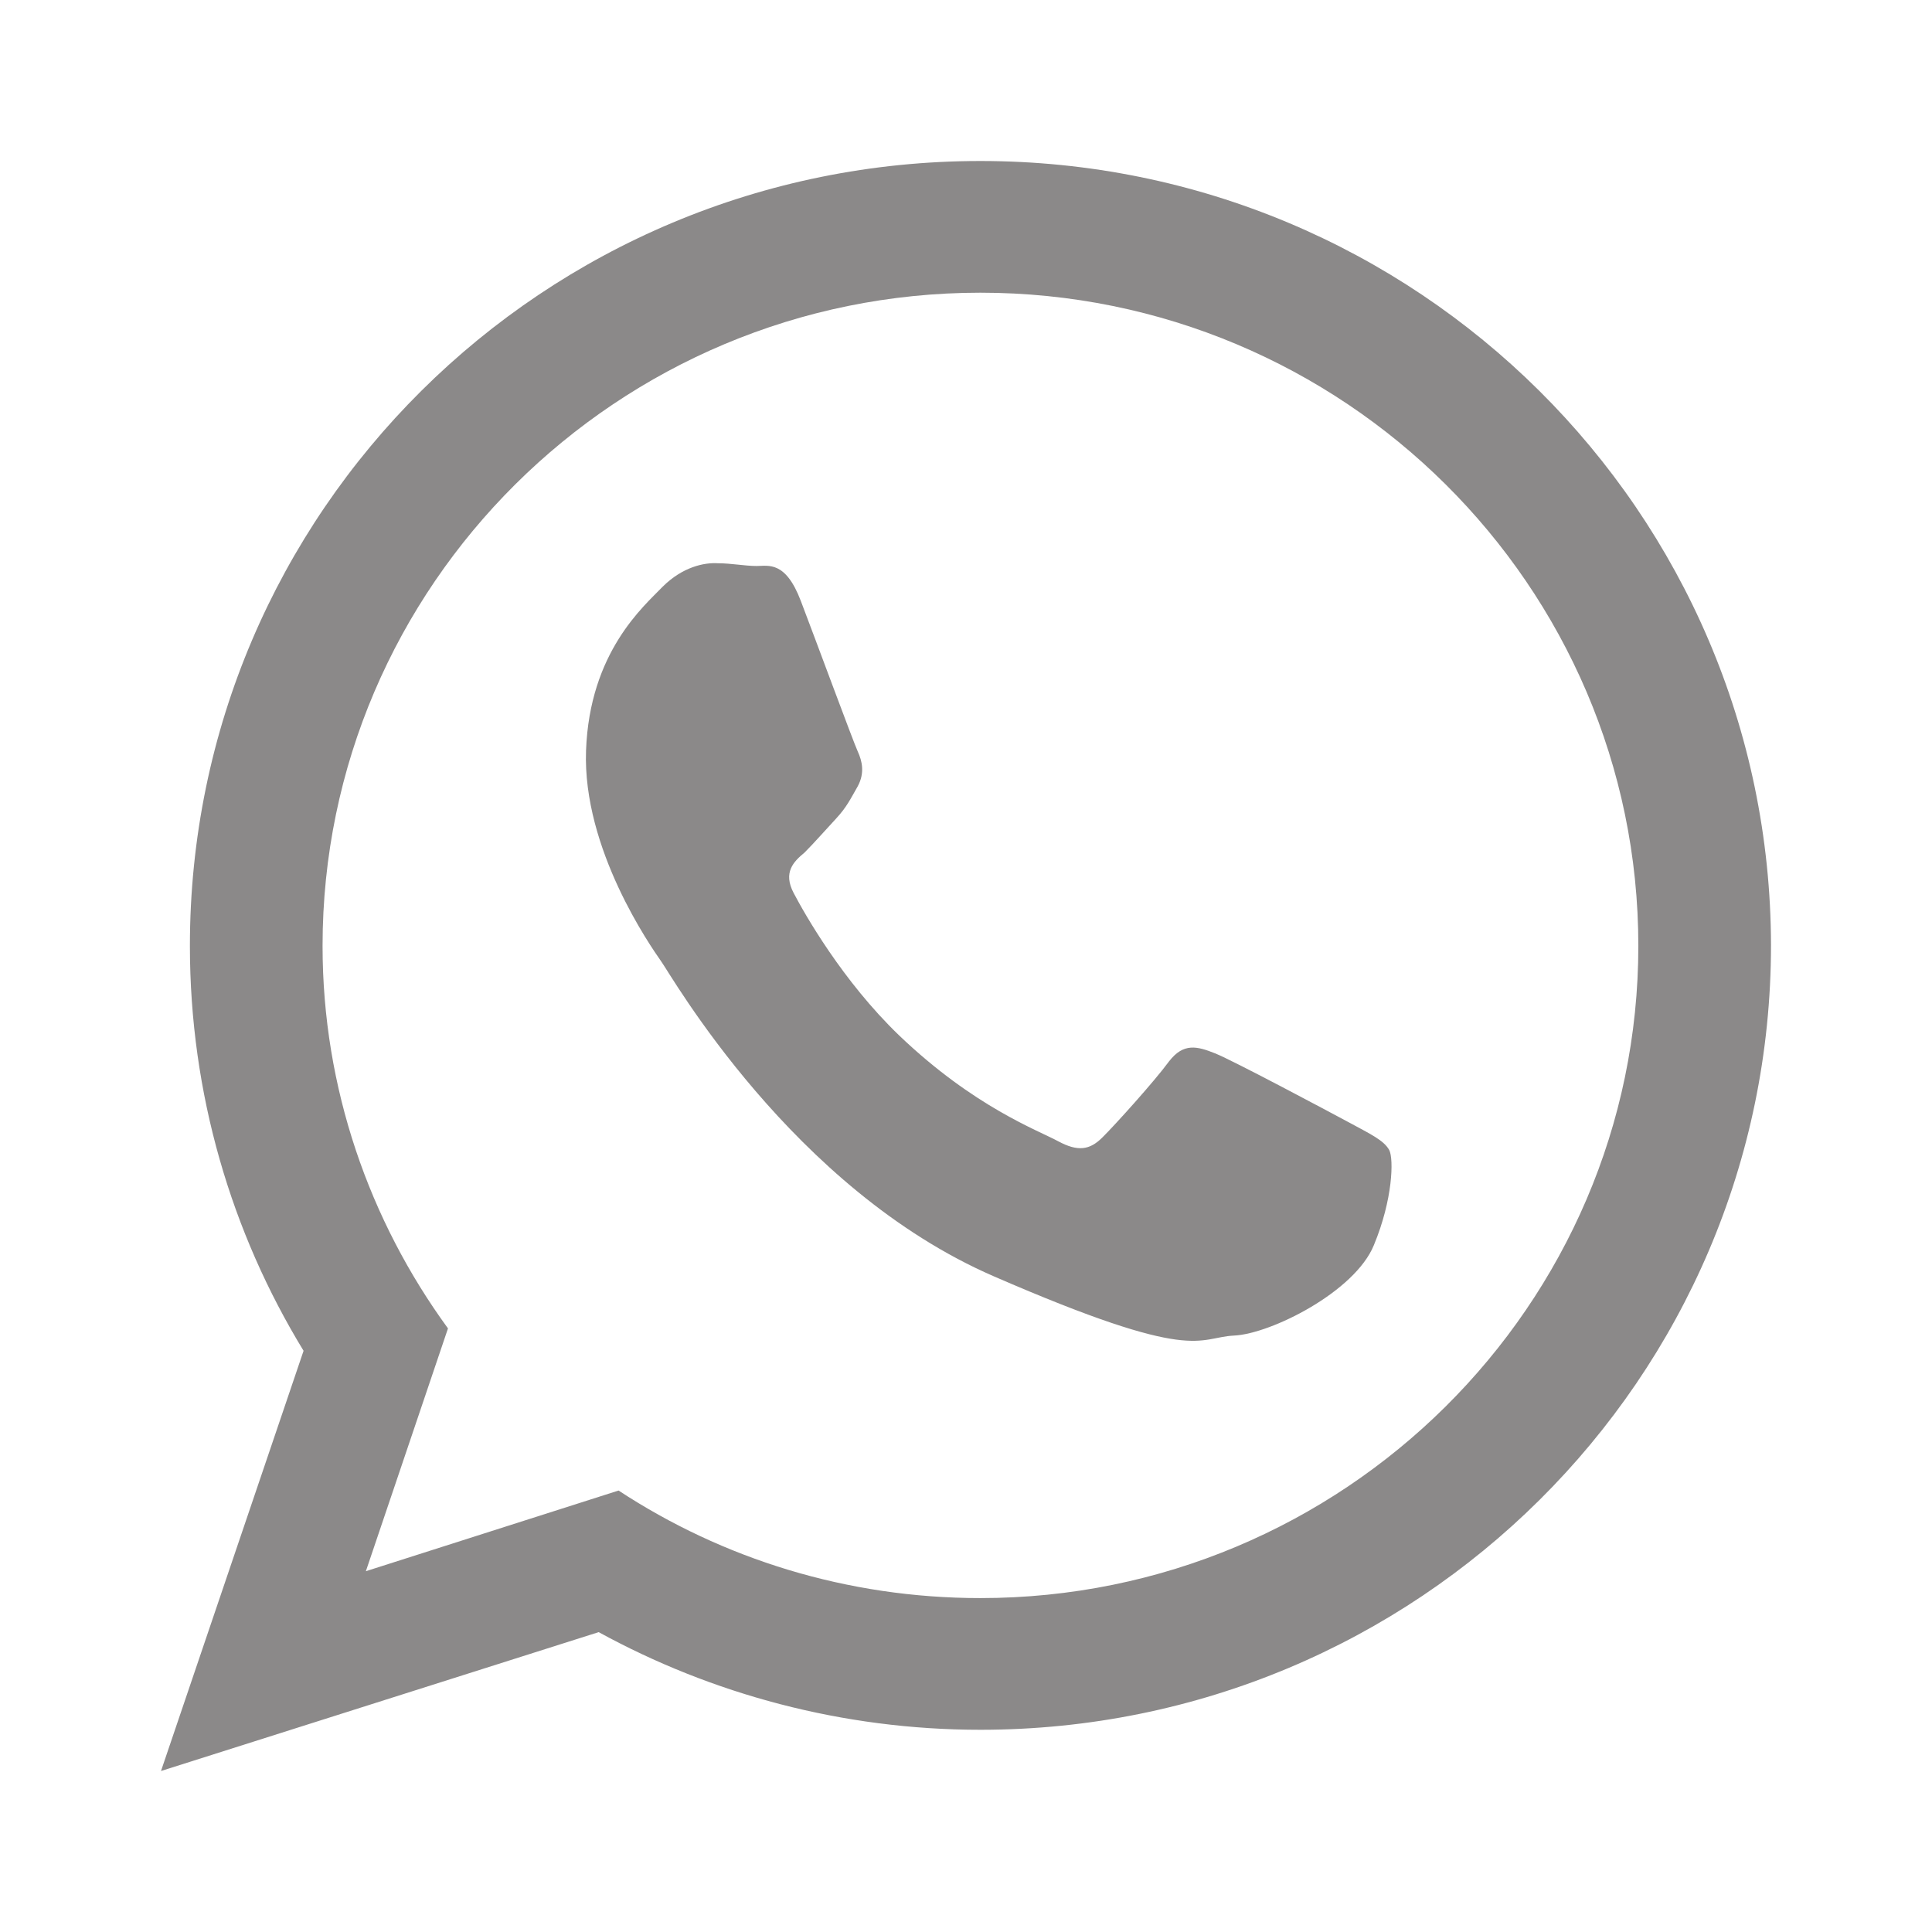 <svg width="24" height="24" viewBox="0 0 24 24" fill="none" xmlns="http://www.w3.org/2000/svg">
<path fill-rule="evenodd" clip-rule="evenodd" d="M16.776 13.953C16.529 13.82 15.318 13.174 15.094 13.085C14.87 12.996 14.702 12.952 14.522 13.185C14.343 13.43 13.85 13.976 13.693 14.131C13.536 14.287 13.39 14.309 13.143 14.176C12.897 14.042 12.101 13.753 11.17 12.863C10.464 12.184 9.993 11.349 9.859 11.093C9.724 10.837 9.859 10.703 9.993 10.592C10.105 10.481 10.251 10.314 10.386 10.169C10.52 10.024 10.565 9.924 10.655 9.768C10.744 9.602 10.711 9.457 10.655 9.334C10.599 9.212 10.139 7.965 9.948 7.465C9.758 6.964 9.545 7.031 9.399 7.031C9.253 7.031 9.085 6.997 8.917 6.997C8.749 6.986 8.48 7.042 8.233 7.287C7.998 7.531 7.325 8.099 7.28 9.323C7.235 10.548 8.087 11.761 8.211 11.939C8.334 12.106 9.836 14.766 12.348 15.856C14.859 16.947 14.87 16.613 15.33 16.591C15.789 16.569 16.832 16.046 17.067 15.467C17.303 14.899 17.314 14.398 17.258 14.287C17.191 14.165 17.022 14.087 16.776 13.953ZM12.179 19.852C10.52 19.852 8.973 19.362 7.684 18.516L4.545 19.518L5.565 16.502C4.59 15.166 4.007 13.519 4.007 11.75C4.007 7.275 7.673 3.636 12.179 3.636C16.686 3.636 20.352 7.275 20.352 11.75C20.352 16.213 16.686 19.852 12.179 19.852ZM12.179 2C6.753 2 2.359 6.363 2.359 11.75C2.359 13.586 2.874 15.311 3.771 16.78L2 22L7.437 20.275C8.839 21.043 10.464 21.488 12.179 21.488C17.605 21.488 22 17.125 22 11.739C21.989 6.363 17.605 2 12.179 2Z" fill="#8B8989"/>
</svg>
